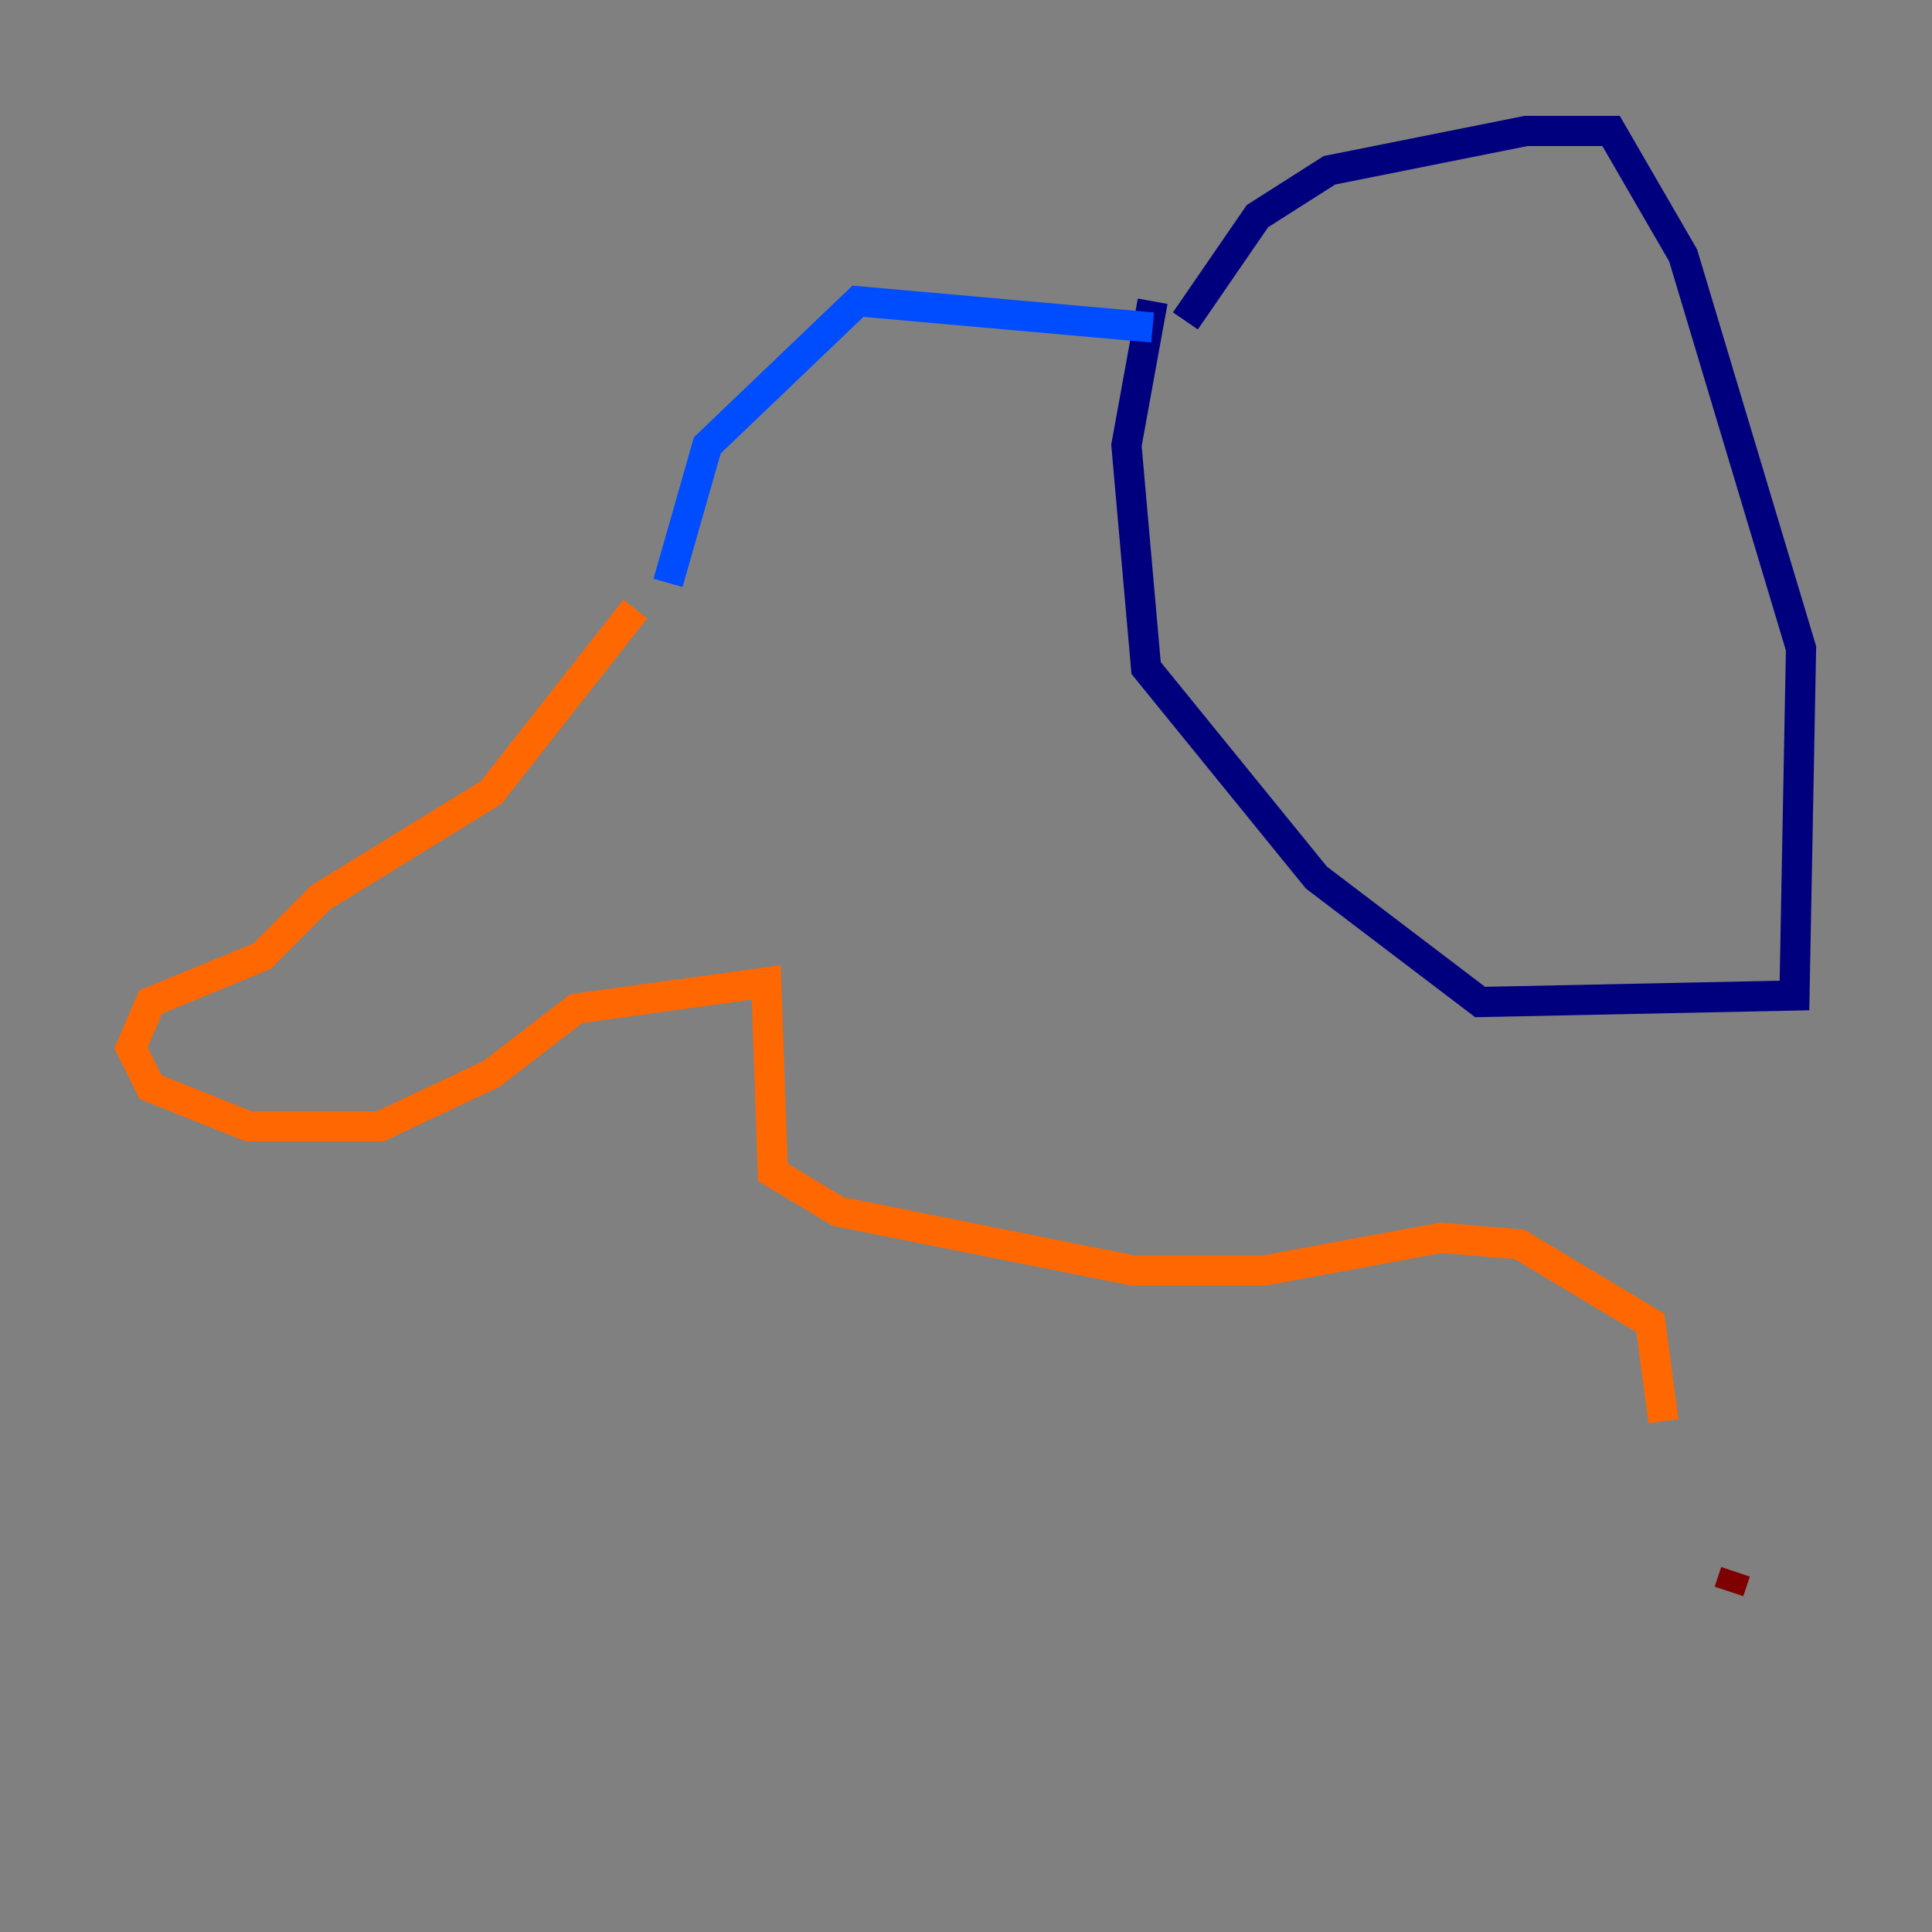 <?xml version="1.0" encoding="utf-8" ?>
<svg baseProfile="tiny" height="128" version="1.2" viewBox="0,0,128,128" width="128" xmlns="http://www.w3.org/2000/svg" xmlns:ev="http://www.w3.org/2001/xml-events" xmlns:xlink="http://www.w3.org/1999/xlink"><rect x="0" y="0" width="128" height="128" fill="#808080" stroke="none"/><defs /><polyline fill="none" points="78.536,21.261 83.308,14.319 88.081,11.281 101.098,8.678 106.739,8.678 111.512,16.922 119.322,42.956 118.888,65.953 98.061,66.386 87.214,58.142 75.932,44.258 74.63,29.505 76.366,19.959" stroke="#00007f" stroke-width="2" /><polyline fill="none" points="76.366,21.695 56.841,19.959 46.861,29.505 44.258,38.617" stroke="#004cff" stroke-width="2" /><polyline fill="none" points="36.881,48.163 36.881,48.163" stroke="#29ffcd" stroke-width="2" /><polyline fill="none" points="36.881,48.163 36.881,48.163" stroke="#cdff29" stroke-width="2" /><polyline fill="none" points="42.088,40.352 32.542,52.502 21.261,59.444 17.356,63.349 9.98,66.386 8.678,69.424 9.98,72.027 16.488,74.63 25.166,74.63 32.542,71.159 38.183,66.82 50.766,65.085 51.2,77.668 55.539,80.271 75.064,84.176 83.742,84.176 95.458,82.007 100.664,82.441 109.342,87.647 110.21,94.156" stroke="#ff6700" stroke-width="2" /><polyline fill="none" points="114.549,105.437 114.983,104.136" stroke="#7f0000" stroke-width="2" /></svg>